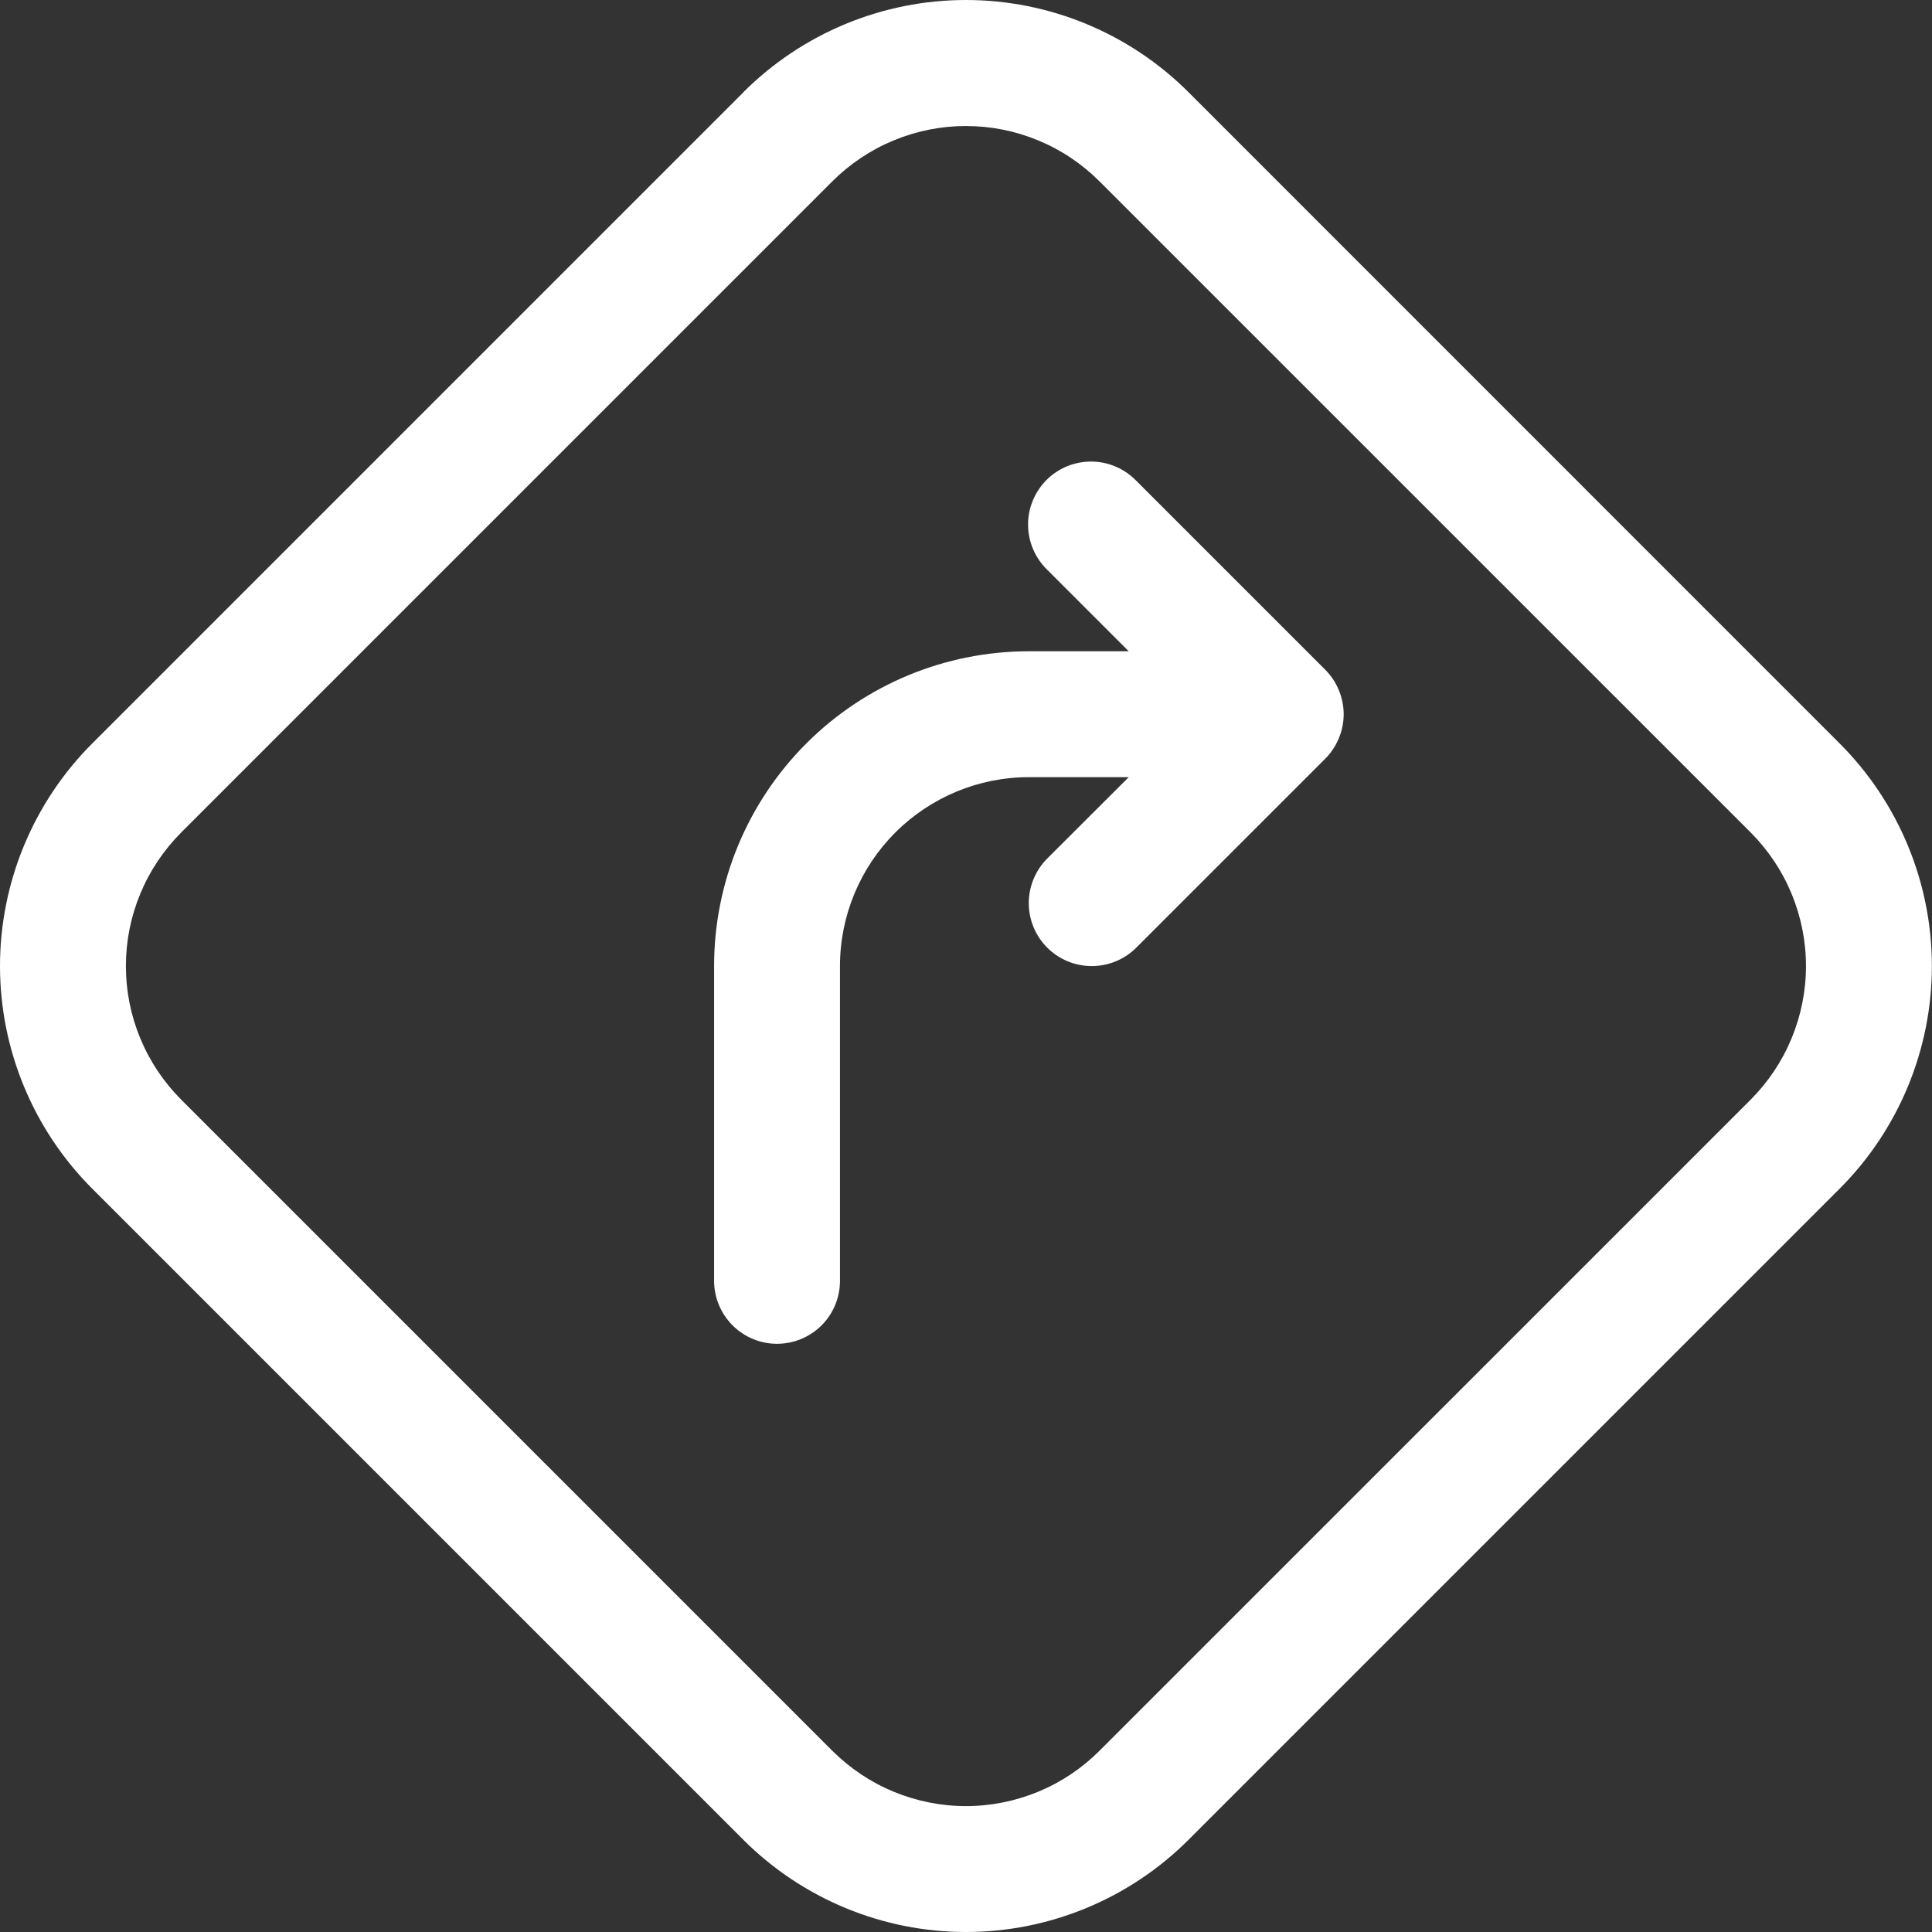 <svg width="31" height="31" viewBox="0 0 31 31" fill="none" xmlns="http://www.w3.org/2000/svg">
<rect x="0" y="0" width="31" height="31" fill="#333333" stroke="none"/>
<path d="M16.509 12.47C15.705 12.47 14.934 12.79 14.366 13.358C13.798 13.926 13.478 14.697 13.478 15.501V20.552C13.478 20.82 13.372 21.076 13.183 21.266C12.993 21.455 12.736 21.562 12.468 21.562C12.2 21.562 11.943 21.455 11.754 21.266C11.565 21.076 11.458 20.82 11.458 20.552V15.501C11.458 14.161 11.99 12.877 12.938 11.929C13.885 10.982 15.169 10.45 16.509 10.45H18.111L16.804 9.143C16.707 9.05 16.631 8.938 16.578 8.815C16.525 8.692 16.497 8.559 16.496 8.425C16.494 8.291 16.52 8.158 16.571 8.034C16.622 7.91 16.697 7.797 16.791 7.702C16.886 7.607 16.999 7.532 17.123 7.481C17.247 7.431 17.38 7.405 17.515 7.406C17.649 7.407 17.781 7.435 17.904 7.488C18.028 7.541 18.139 7.618 18.232 7.714L21.263 10.745C21.357 10.839 21.431 10.95 21.482 11.073C21.533 11.196 21.56 11.327 21.56 11.46C21.56 11.593 21.533 11.725 21.482 11.847C21.431 11.97 21.357 12.082 21.263 12.175L18.232 15.206C18.043 15.395 17.785 15.502 17.517 15.501C17.249 15.501 16.992 15.395 16.803 15.205C16.613 15.015 16.507 14.758 16.507 14.49C16.508 14.222 16.614 13.965 16.804 13.775L18.111 12.47H16.509Z" fill="white"/>
<path d="M11.927 1.48C12.396 1.011 12.953 0.639 13.566 0.385C14.179 0.131 14.835 0 15.499 0C16.162 0 16.819 0.131 17.432 0.385C18.045 0.639 18.602 1.011 19.071 1.48L29.518 11.929C29.987 12.398 30.359 12.955 30.613 13.568C30.867 14.181 30.998 14.838 30.998 15.501C30.998 16.164 30.867 16.821 30.613 17.434C30.359 18.047 29.987 18.604 29.518 19.073L19.071 29.52C18.602 29.989 18.045 30.361 17.432 30.615C16.819 30.869 16.162 31 15.499 31C14.835 31 14.179 30.869 13.566 30.615C12.953 30.361 12.396 29.989 11.927 29.52L1.48 19.073C1.011 18.604 0.639 18.047 0.385 17.434C0.131 16.821 0 16.164 0 15.501C0 14.838 0.131 14.181 0.385 13.568C0.639 12.955 1.011 12.398 1.48 11.929L11.927 1.482V1.48ZM17.642 2.91C17.361 2.629 17.027 2.405 16.659 2.253C16.291 2.1 15.897 2.022 15.499 2.022C15.101 2.022 14.707 2.1 14.339 2.253C13.971 2.405 13.637 2.629 13.355 2.91L2.908 13.357C2.627 13.639 2.403 13.973 2.251 14.341C2.098 14.709 2.02 15.103 2.02 15.501C2.02 15.899 2.098 16.293 2.251 16.661C2.403 17.029 2.627 17.363 2.908 17.645L13.355 28.092C13.637 28.373 13.971 28.597 14.339 28.749C14.707 28.901 15.101 28.98 15.499 28.98C15.897 28.98 16.291 28.901 16.659 28.749C17.027 28.597 17.361 28.373 17.642 28.092L28.09 17.645C28.371 17.363 28.595 17.029 28.747 16.661C28.899 16.293 28.978 15.899 28.978 15.501C28.978 15.103 28.899 14.709 28.747 14.341C28.595 13.973 28.371 13.639 28.09 13.357L17.642 2.91Z" fill="white"/>
</svg>
